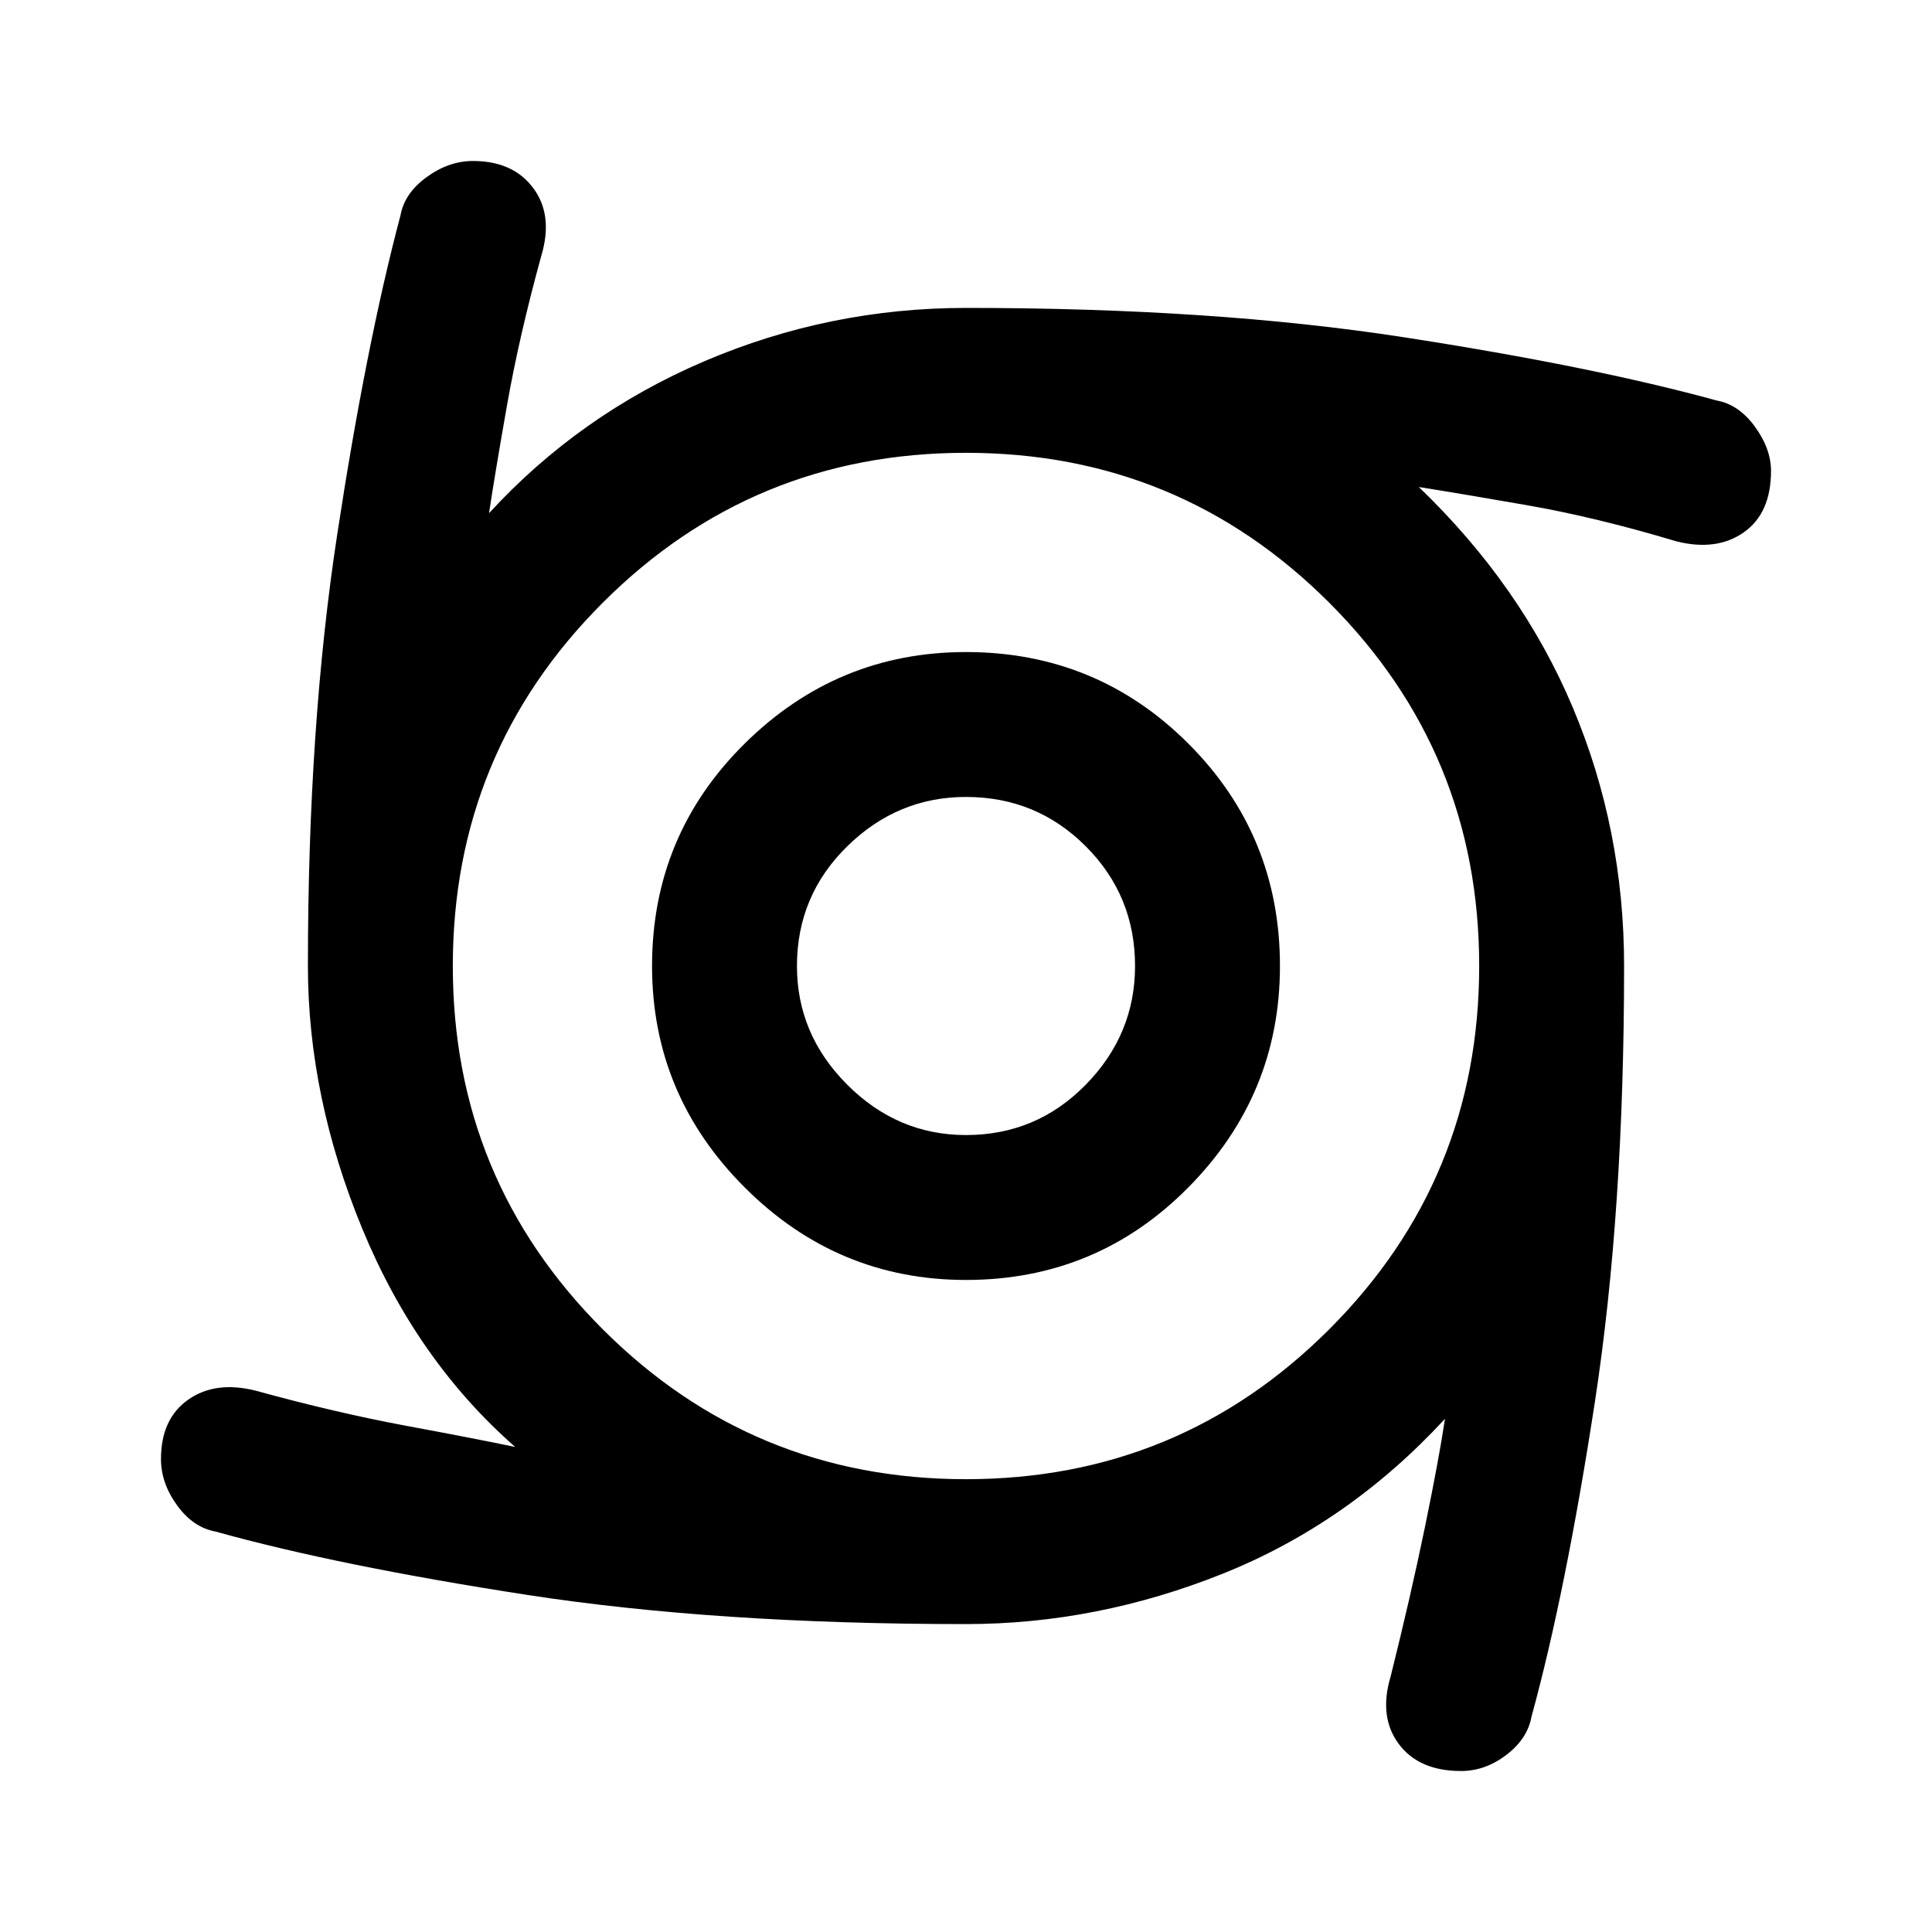 <svg xmlns="http://www.w3.org/2000/svg" height="40" width="40"><path d="M20 26.5q-2.667 0-4.583-1.917Q13.5 22.667 13.5 20q0-2.708 1.917-4.604Q17.333 13.5 20 13.5q2.708 0 4.604 1.896T26.5 20q0 2.667-1.896 4.583Q22.708 26.5 20 26.5Zm0-3q1.458 0 2.479-1.042Q23.5 21.417 23.5 20q0-1.458-1.021-2.479Q21.458 16.5 20 16.5q-1.417 0-2.458 1.021Q16.5 18.542 16.5 20q0 1.417 1.042 2.458Q18.583 23.5 20 23.5Zm10.25 13.167q-.875 0-1.292-.563-.416-.562-.166-1.396.416-1.666.708-3.083.292-1.417.417-2.25-2 2.167-4.605 3.208-2.604 1.042-5.312 1.042-5.167 0-9.083-.604Q7 32.417 4.458 31.708q-.458-.083-.791-.541-.334-.459-.334-.959 0-.833.563-1.229.562-.396 1.396-.187 1.666.458 3.125.729 1.458.271 2.25.437-2.042-1.791-3.167-4.52Q6.375 22.708 6.375 20q0-4.958.604-8.917.604-3.958 1.313-6.625.083-.458.541-.791.459-.334.959-.334.833 0 1.25.563.416.562.166 1.396-.458 1.666-.708 3.083-.25 1.417-.375 2.25Q12 8.583 14.583 7.479 17.167 6.375 20 6.375q5.125 0 9.042.604 3.916.604 6.5 1.313.458.083.791.541.334.459.334.917 0 .875-.563 1.271-.562.396-1.396.187-1.666-.5-3.104-.75-1.437-.25-2.229-.375 2.125 2.042 3.187 4.563 1.063 2.521 1.063 5.354 0 5.083-.604 9.021-.604 3.937-1.313 6.521-.083.458-.52.791-.438.334-.938.334ZM20 30.625q4.417 0 7.521-3.104T30.625 20q0-4.417-3.104-7.521T20 9.375q-4.417 0-7.521 3.104T9.375 20q0 4.417 3.104 7.521T20 30.625Z"/></svg>